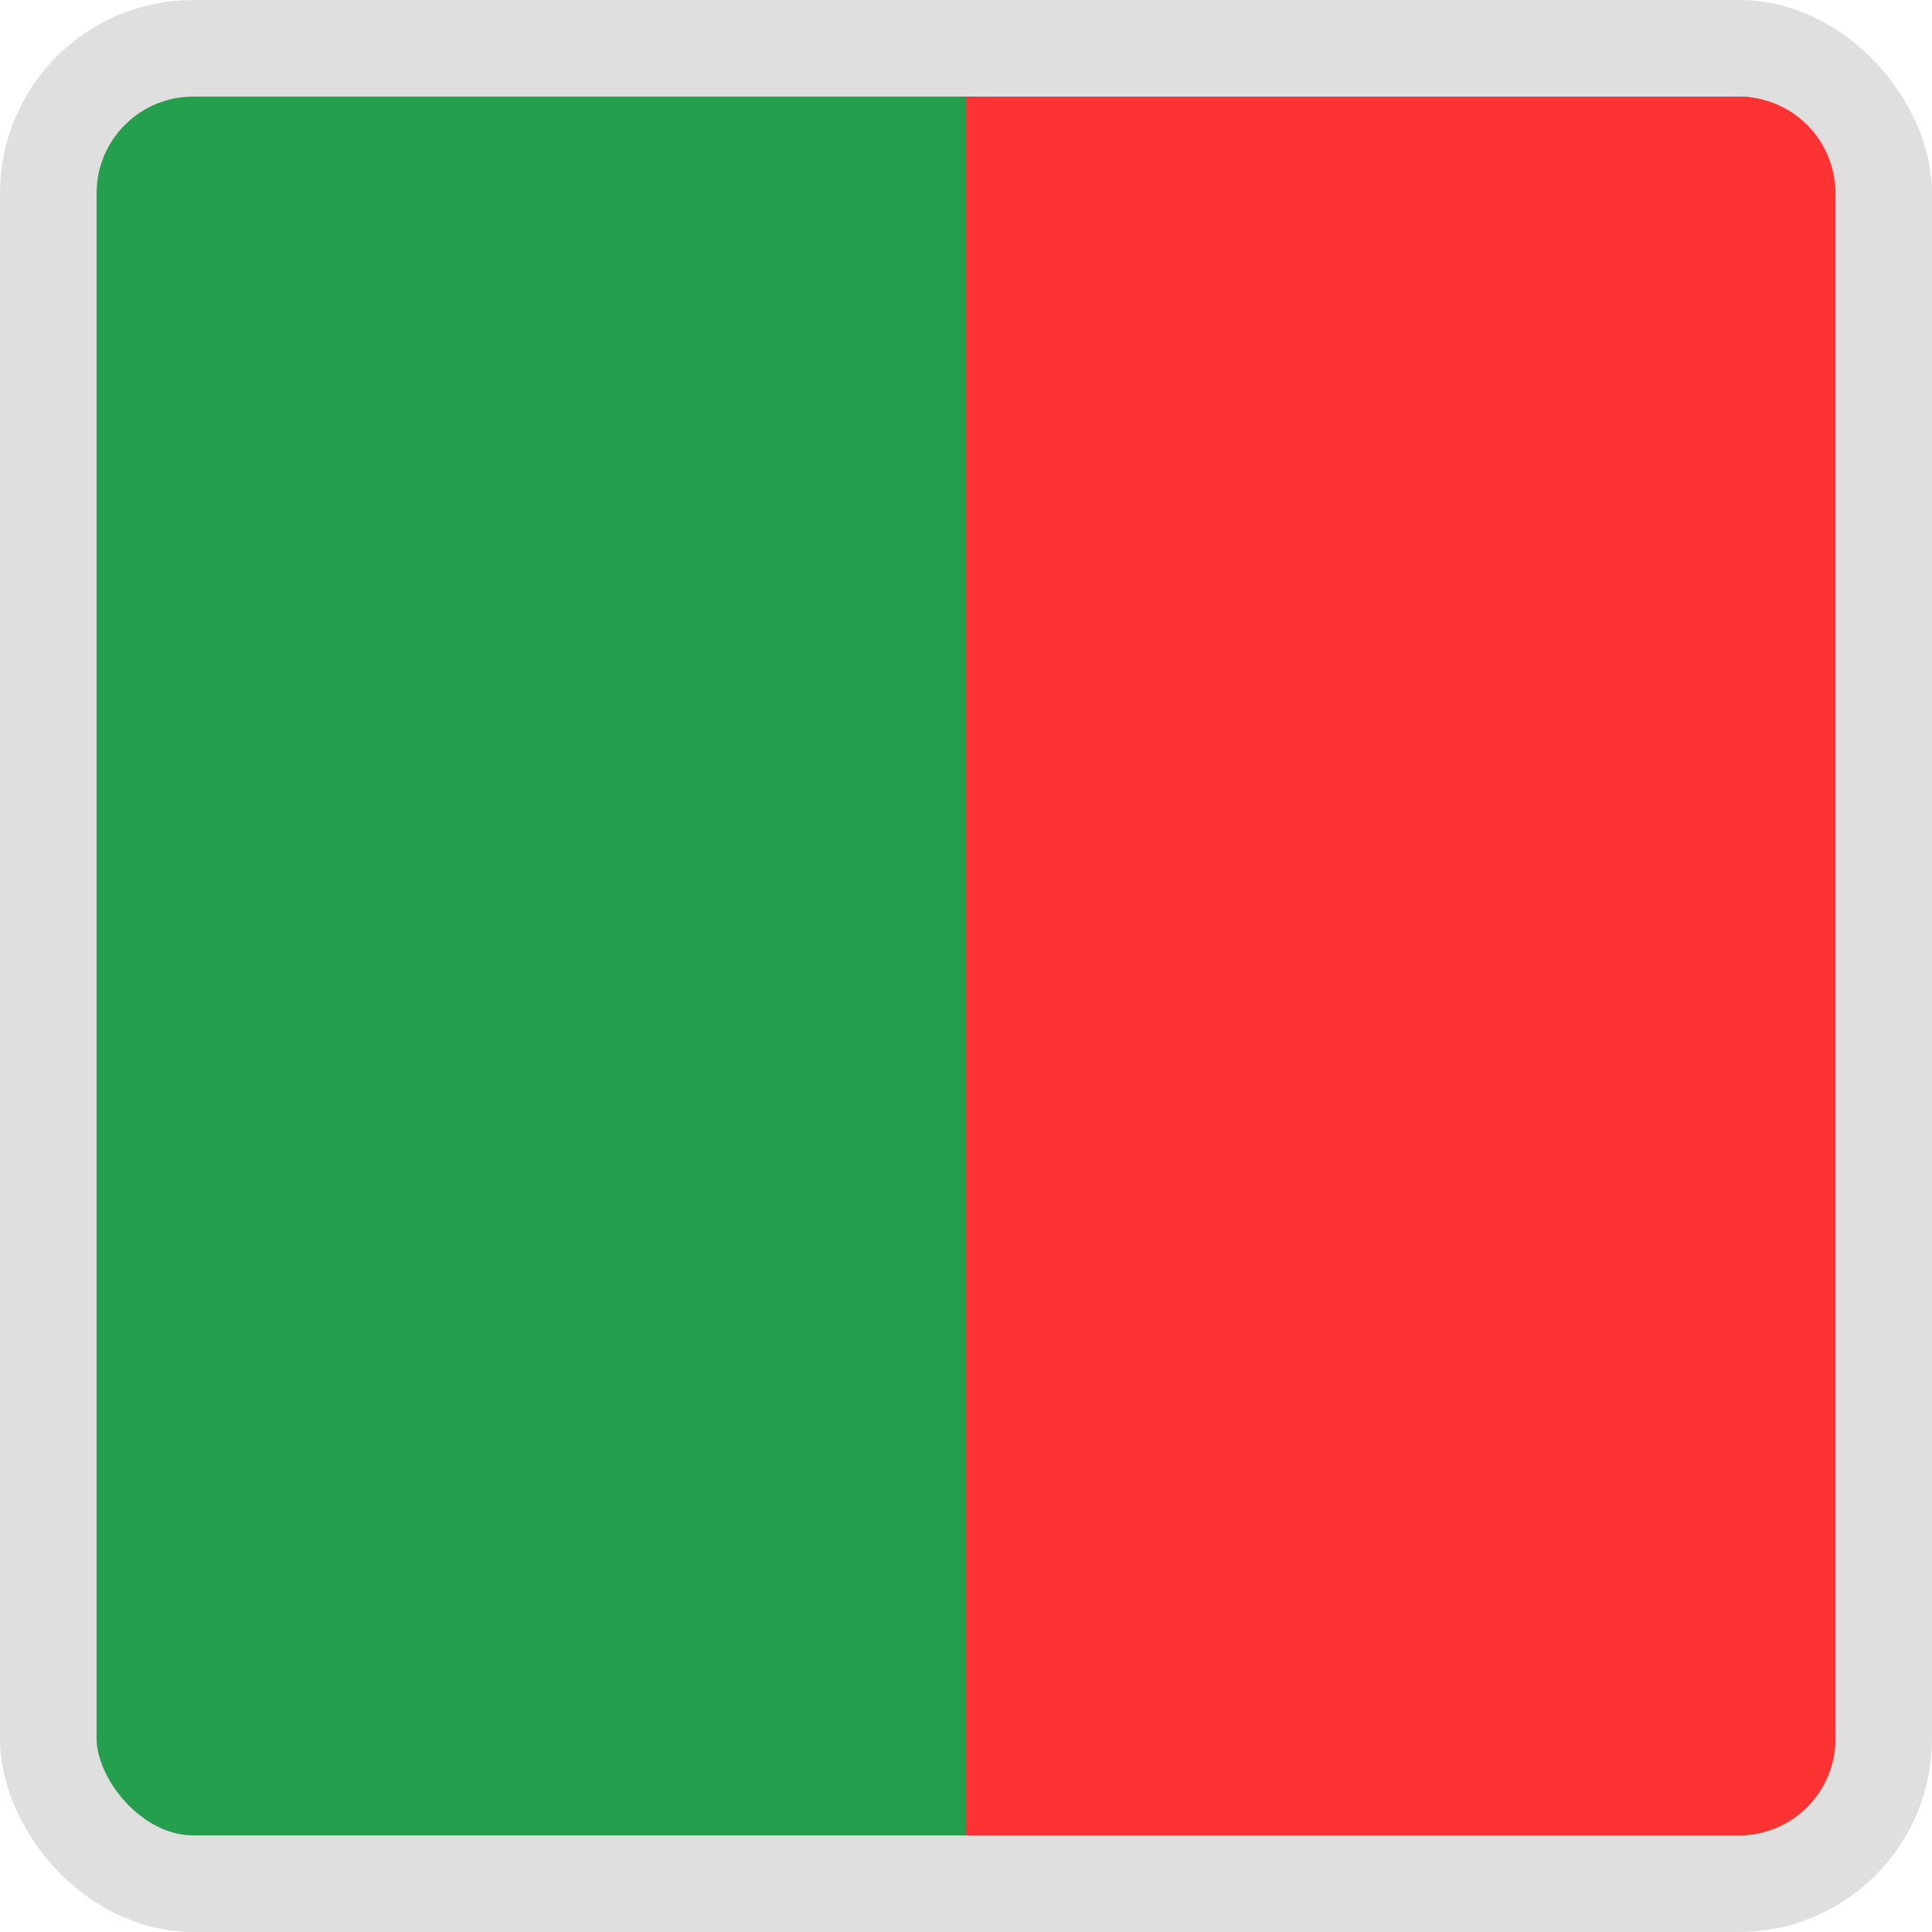 <?xml version="1.0" encoding="UTF-8"?> <svg xmlns="http://www.w3.org/2000/svg" width="20" height="20" viewBox="0 0 20 20" fill="none"><rect x=".5" y=".5" width="19" height="19" rx="1.5" fill="#239F4D" stroke="#DFDFDF"></rect><path d="M10 1h8a1 1 0 011 1v16a1 1 0 01-1 1h-8V1z" fill="#FD3232"></path></svg> 